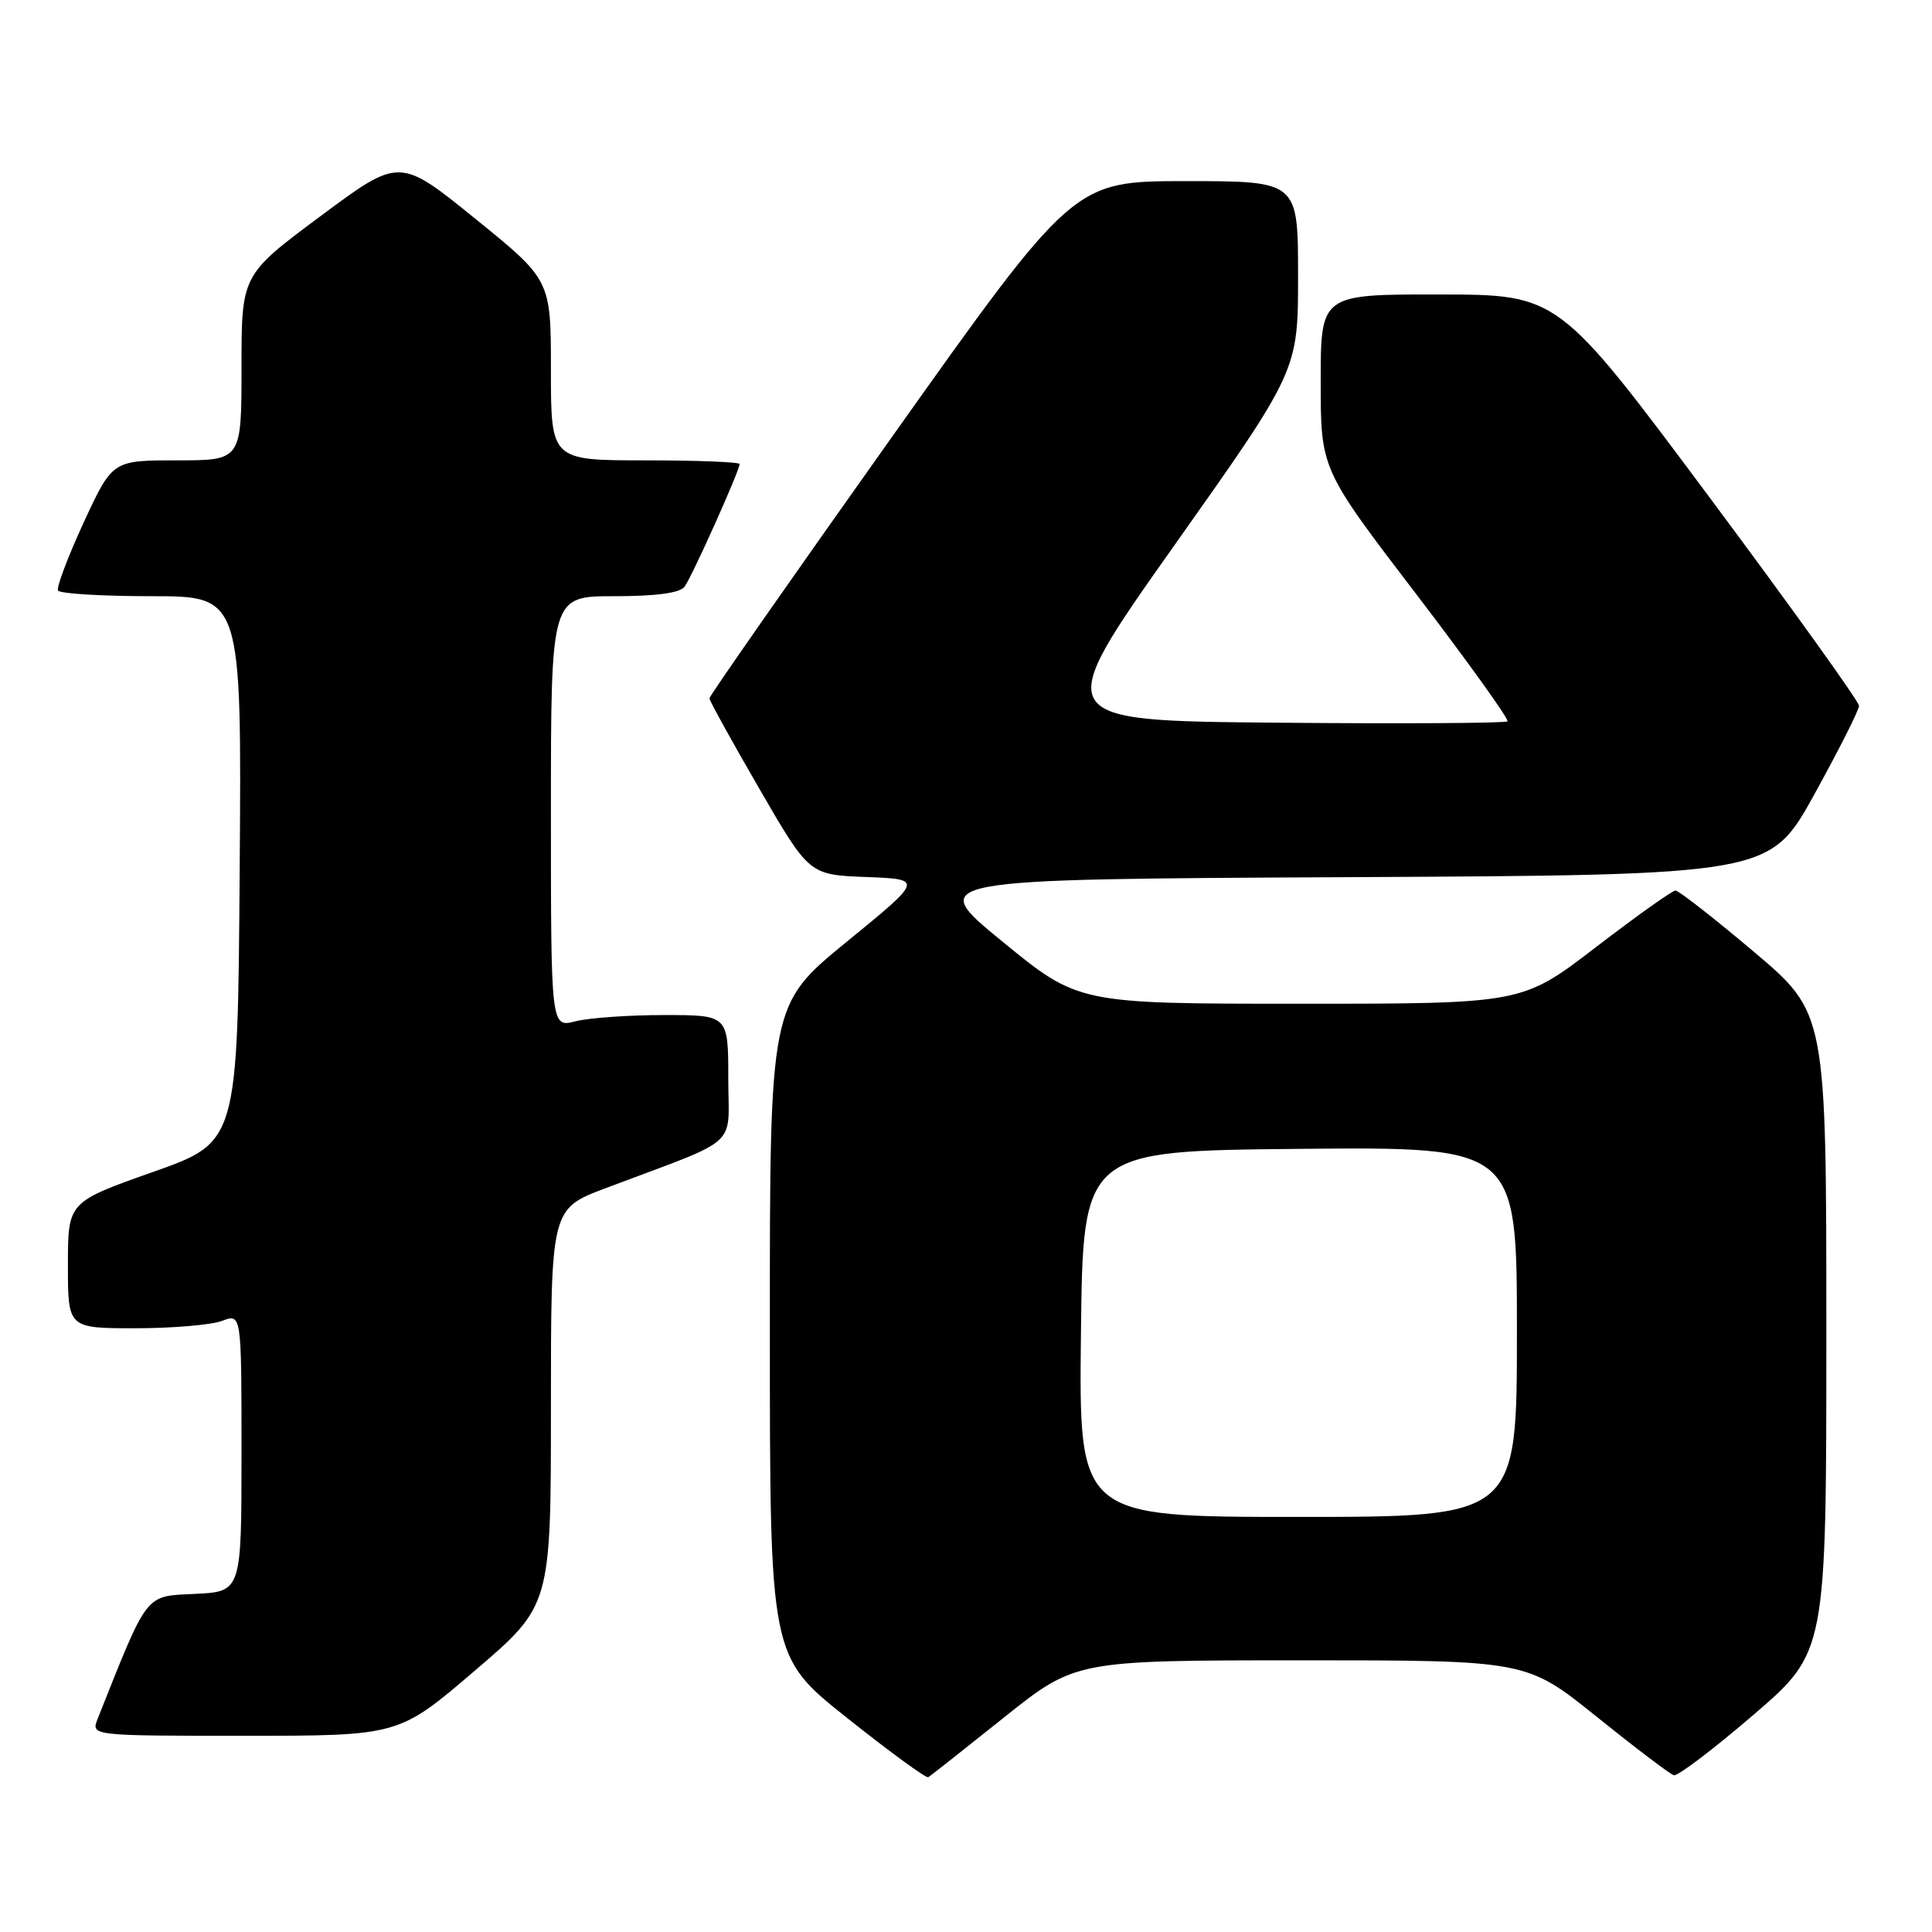 <?xml version="1.0" encoding="UTF-8" standalone="no"?>
<!DOCTYPE svg PUBLIC "-//W3C//DTD SVG 1.1//EN" "http://www.w3.org/Graphics/SVG/1.1/DTD/svg11.dtd" >
<svg xmlns="http://www.w3.org/2000/svg" xmlns:xlink="http://www.w3.org/1999/xlink" version="1.1" viewBox="0 0 256 256">
 <g >
 <path fill="currentColor"
d=" M 133.00 227.60 C 142.50 220.01 142.50 220.01 172.39 220.00 C 202.27 220.00 202.27 220.00 211.57 227.48 C 216.68 231.59 221.28 235.08 221.79 235.23 C 222.30 235.38 227.05 231.77 232.36 227.21 C 242.00 218.91 242.00 218.91 242.00 176.57 C 242.00 134.23 242.00 134.23 232.39 126.11 C 227.11 121.65 222.43 118.00 222.01 118.00 C 221.59 118.00 216.84 121.38 211.47 125.50 C 201.70 133.00 201.70 133.00 172.30 133.00 C 142.89 133.00 142.89 133.00 132.81 124.75 C 122.73 116.50 122.73 116.50 178.62 116.23 C 234.50 115.95 234.50 115.95 240.42 105.24 C 243.67 99.35 246.33 94.08 246.33 93.52 C 246.33 92.96 237.37 80.47 226.42 65.77 C 206.50 39.04 206.50 39.04 190.75 39.02 C 175.00 39.00 175.00 39.00 175.00 50.58 C 175.00 62.16 175.00 62.16 187.60 78.65 C 194.53 87.72 199.99 95.34 199.75 95.58 C 199.50 95.83 185.77 95.91 169.23 95.76 C 139.17 95.50 139.17 95.50 155.58 72.30 C 172.00 49.11 172.00 49.11 172.00 36.55 C 172.00 24.00 172.00 24.00 157.13 24.00 C 142.26 24.00 142.26 24.00 118.13 57.98 C 104.86 76.67 94.00 92.22 94.00 92.53 C 94.00 92.83 96.97 98.22 100.61 104.50 C 107.22 115.92 107.22 115.92 114.78 116.21 C 122.35 116.50 122.35 116.50 112.17 124.81 C 102.00 133.13 102.00 133.13 102.01 176.31 C 102.01 219.50 102.01 219.50 112.26 227.65 C 117.89 232.13 122.73 235.66 123.00 235.49 C 123.28 235.33 127.78 231.77 133.00 227.60 Z  M 62.92 221.37 C 73.00 212.75 73.00 212.75 73.00 186.46 C 73.00 160.17 73.00 160.17 80.25 157.44 C 98.43 150.58 96.50 152.31 96.50 142.87 C 96.50 134.50 96.50 134.50 88.00 134.50 C 83.33 134.50 78.04 134.87 76.25 135.33 C 73.00 136.16 73.00 136.16 73.00 107.58 C 73.00 79.00 73.00 79.00 81.38 79.00 C 86.91 79.00 90.08 78.58 90.70 77.75 C 91.67 76.46 98.00 62.37 98.00 61.49 C 98.00 61.22 92.38 61.00 85.50 61.00 C 73.00 61.00 73.00 61.00 73.00 49.05 C 73.00 37.10 73.00 37.10 62.97 28.98 C 52.94 20.85 52.94 20.85 42.47 28.64 C 32.00 36.43 32.00 36.43 32.00 48.71 C 32.00 61.00 32.00 61.00 23.45 61.00 C 14.90 61.00 14.90 61.00 11.08 69.25 C 8.99 73.79 7.46 77.84 7.69 78.25 C 7.93 78.66 13.50 79.00 20.07 79.00 C 32.02 79.00 32.02 79.00 31.76 115.17 C 31.50 151.33 31.50 151.33 20.25 155.30 C 9.00 159.28 9.00 159.28 9.00 167.64 C 9.00 176.00 9.00 176.00 17.93 176.00 C 22.85 176.00 28.02 175.56 29.43 175.02 C 32.00 174.05 32.00 174.05 32.00 192.48 C 32.00 210.90 32.00 210.90 25.82 211.20 C 19.14 211.52 19.67 210.84 12.94 227.75 C 12.05 230.00 12.05 230.00 32.44 230.00 C 52.84 230.00 52.84 230.00 62.92 221.37 Z  M 143.23 176.75 C 143.50 152.50 143.50 152.50 172.25 152.23 C 201.00 151.97 201.00 151.97 201.00 176.48 C 201.00 201.00 201.00 201.00 171.98 201.00 C 142.96 201.00 142.96 201.00 143.23 176.75 Z "/>
</g>
</svg>